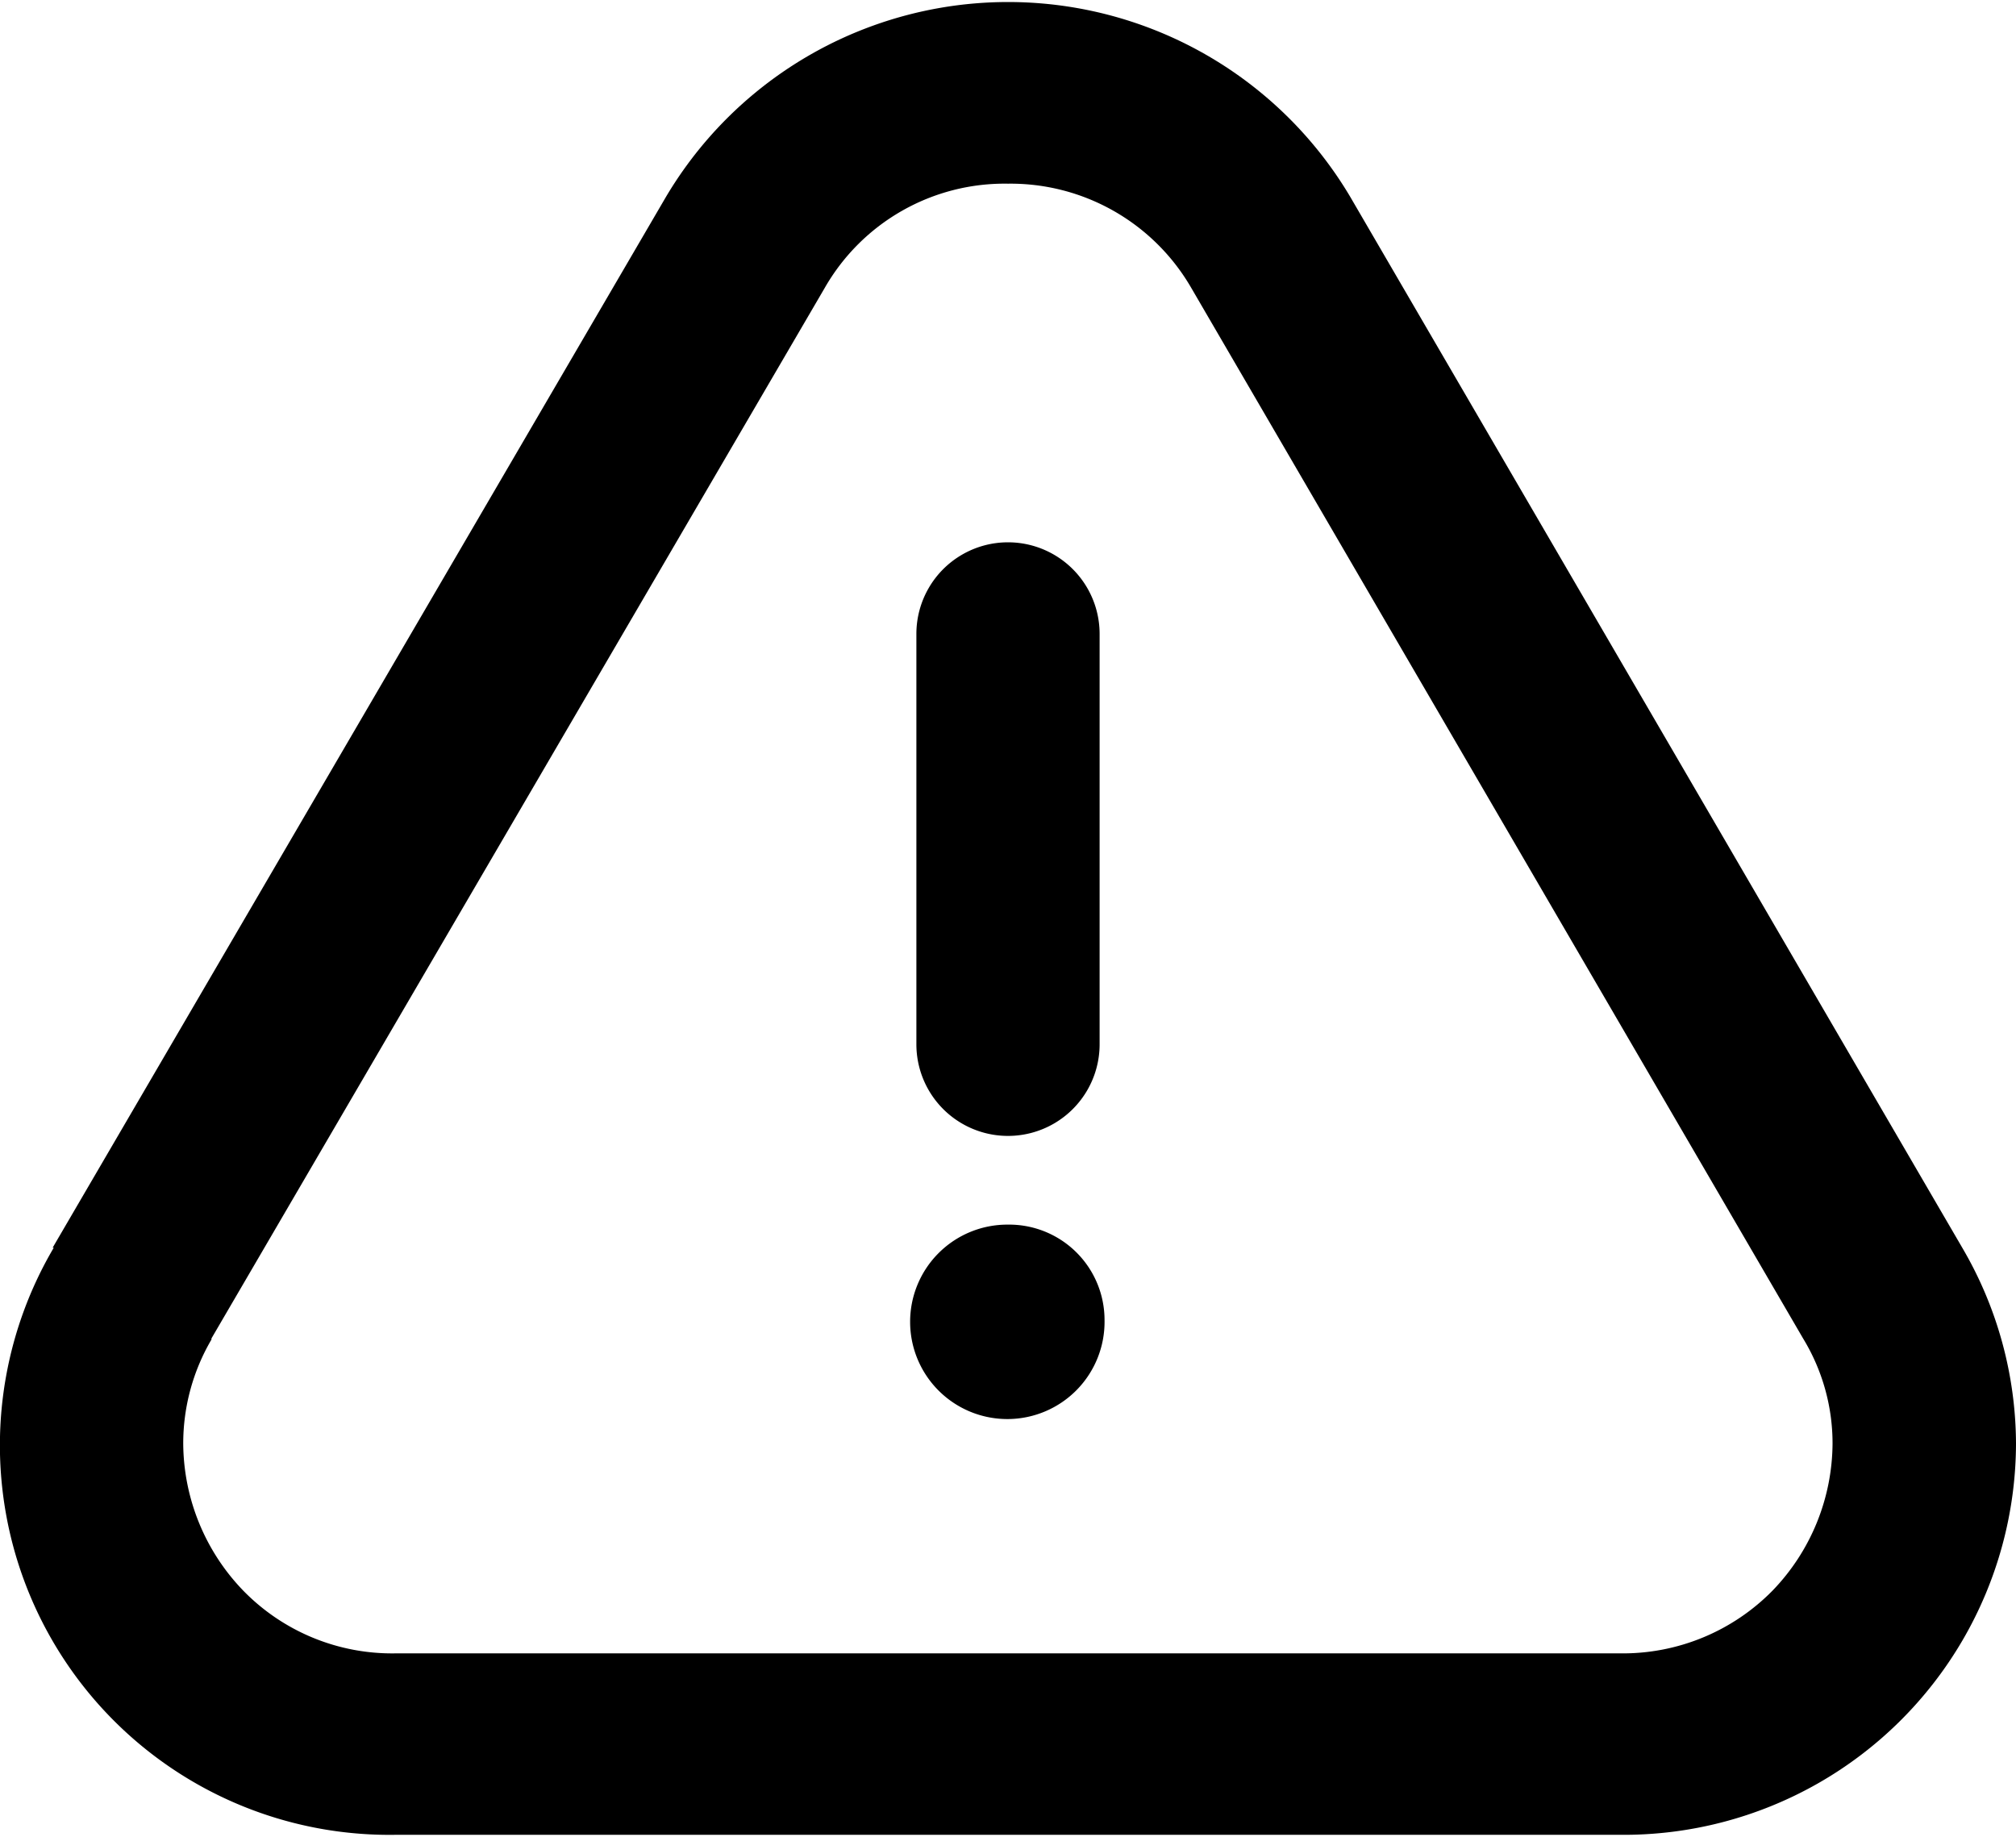<svg id="Слой_1" data-name="Слой 1" xmlns="http://www.w3.org/2000/svg" xmlns:xlink="http://www.w3.org/1999/xlink" viewBox="0 0 90 82">
		<path d="M45,54.67a4.26,4.26,0,0,1,4.31,4.27A4.34,4.34,0,1,1,45,54.67Z"/>
		<path d="M49.09,28.3V46.62a4.09,4.09,0,0,1-8.18,0V28.3A4.09,4.09,0,0,1,49.09,28.3Z"/>
		<path d="M45,8.2a9.25,9.25,0,0,0-8.18,4.65L9.44,59.75v0.05a9.17,9.17,0,0,0-1.26,4.65A9.53,9.53,0,0,0,10.85,71a9.28,9.28,0,0,0,6.82,2.81H72.33A9.37,9.37,0,0,0,79.14,71a9.53,9.53,0,0,0,2.67-6.54,9,9,0,0,0-1.31-4.7L53.18,12.85A9.32,9.32,0,0,0,45,8.2Zm-15.27.59a17.76,17.76,0,0,1,30.55,0L87.6,55.7A17.39,17.39,0,0,1,90,64.45,17.51,17.51,0,0,1,72.33,81.91H17.67A17.39,17.39,0,0,1,2.4,55.7H2.35Z"/>
</svg>
